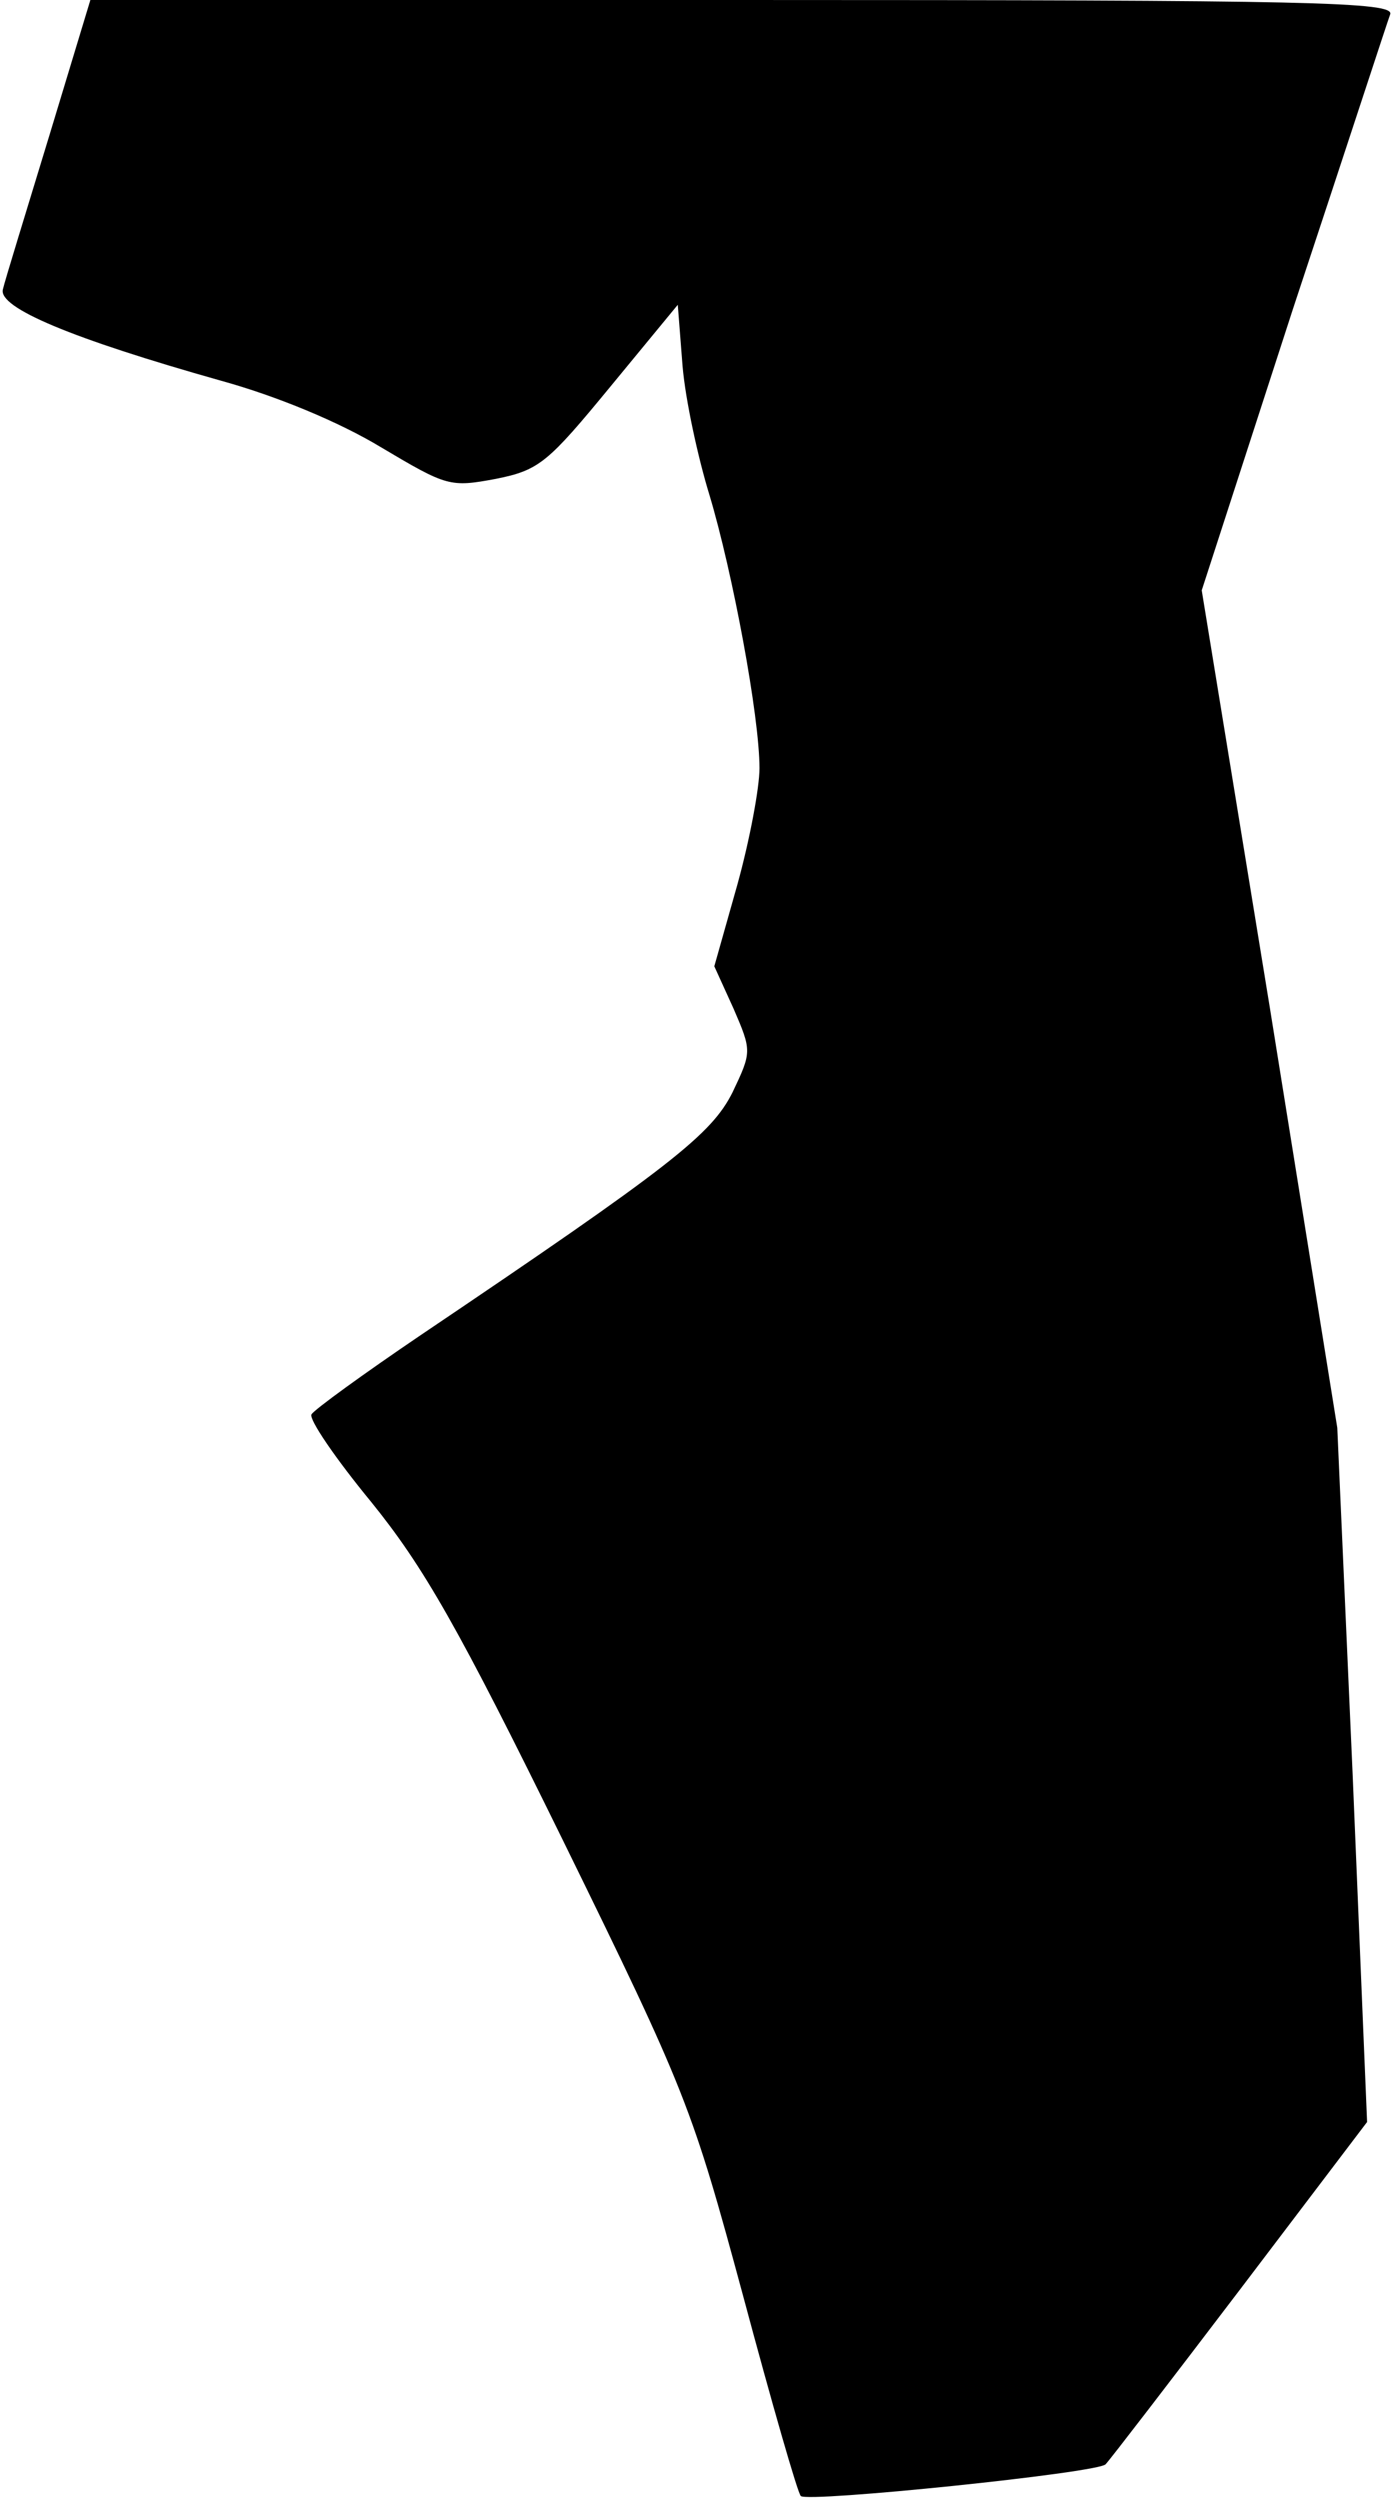 <?xml version="1.0" standalone="no"?>
<!DOCTYPE svg PUBLIC "-//W3C//DTD SVG 20010904//EN"
 "http://www.w3.org/TR/2001/REC-SVG-20010904/DTD/svg10.dtd">
<svg version="1.0" xmlns="http://www.w3.org/2000/svg"
 width="145pt" height="260pt" viewBox="0 0 145 260"
 preserveAspectRatio="xMidYMid meet">
<g transform="translate(0,260) scale(0.1,-0.1)"
fill="#000000" stroke="none">
<path fill="#000000" stroke="none" d="M51 2458 c-24 -79 -46 -150 -48 -159
-5 -19 71 -51 227 -95 58 -16 123 -43 166 -69 69 -41 72 -42 120 -33 45 9 54
17 119 96 l70 85 5 -64 c3 -35 16 -95 28 -134 24 -80 52 -230 52 -284 0 -20
-10 -74 -23 -121 l-24 -85 20 -44 c19 -44 19 -45 -1 -87 -22 -44 -64 -77 -325
-253 -59 -40 -110 -77 -113 -82 -3 -5 25 -46 62 -91 55 -68 91 -131 200 -353
128 -261 134 -277 187 -473 30 -112 57 -206 60 -208 7 -7 309 24 317 33 4 4
67 86 140 182 l132 174 -15 361 -16 361 -70 436 -71 435 95 293 c53 160 98
298 101 306 5 13 -79 15 -673 15 l-679 0 -43 -142z"/>
</g>
</svg>
